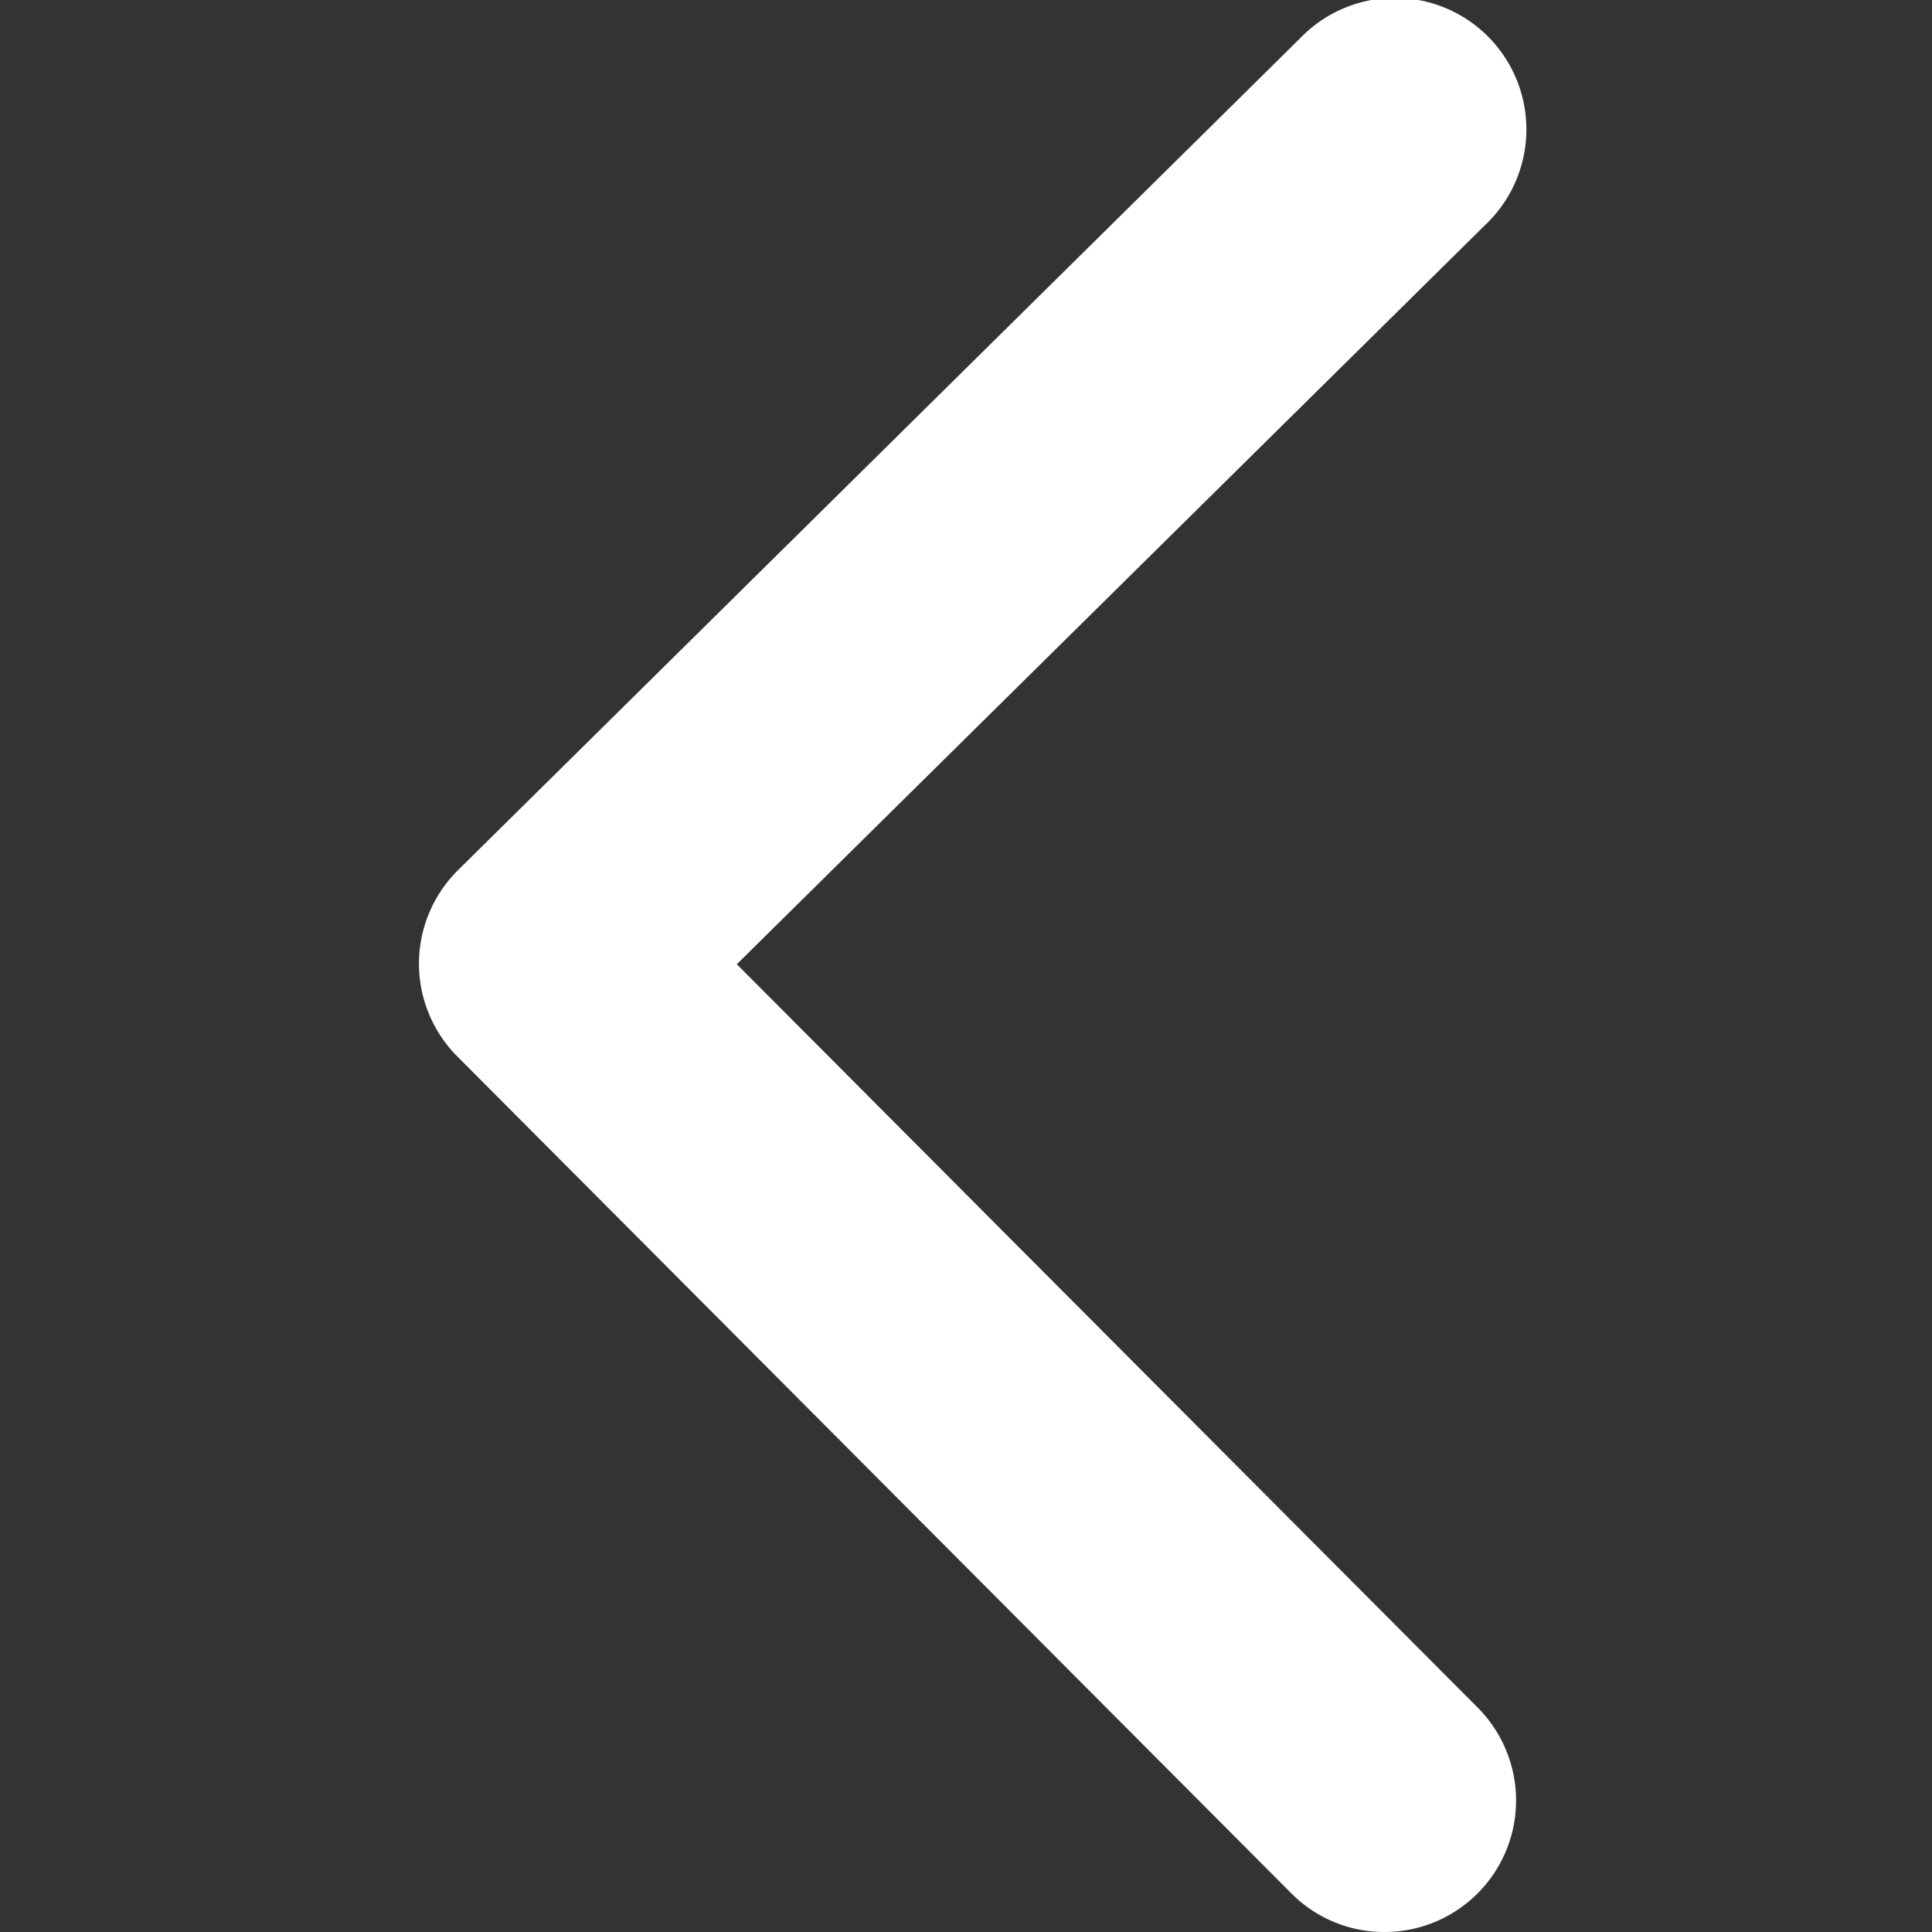 <svg id="Calque_1" data-name="Calque 1" xmlns="http://www.w3.org/2000/svg" viewBox="0 0 350 350"><rect x="0" y="0" width="350" height="350" fill="#333333" stroke="none"/><defs><style>.cls-1{fill:#fff;}</style></defs><title>Icons_Hikster_2_colors_V2</title><path class="cls-1" d="M250.82,350a23.69,23.69,0,0,1-16.88-7L82.83,191.37A23.82,23.82,0,0,1,83,157.61L235.54,6.92A23.82,23.82,0,1,1,269,40.81L133.48,174.68,267.7,309.35A23.83,23.83,0,0,1,250.82,350Z"/></svg>